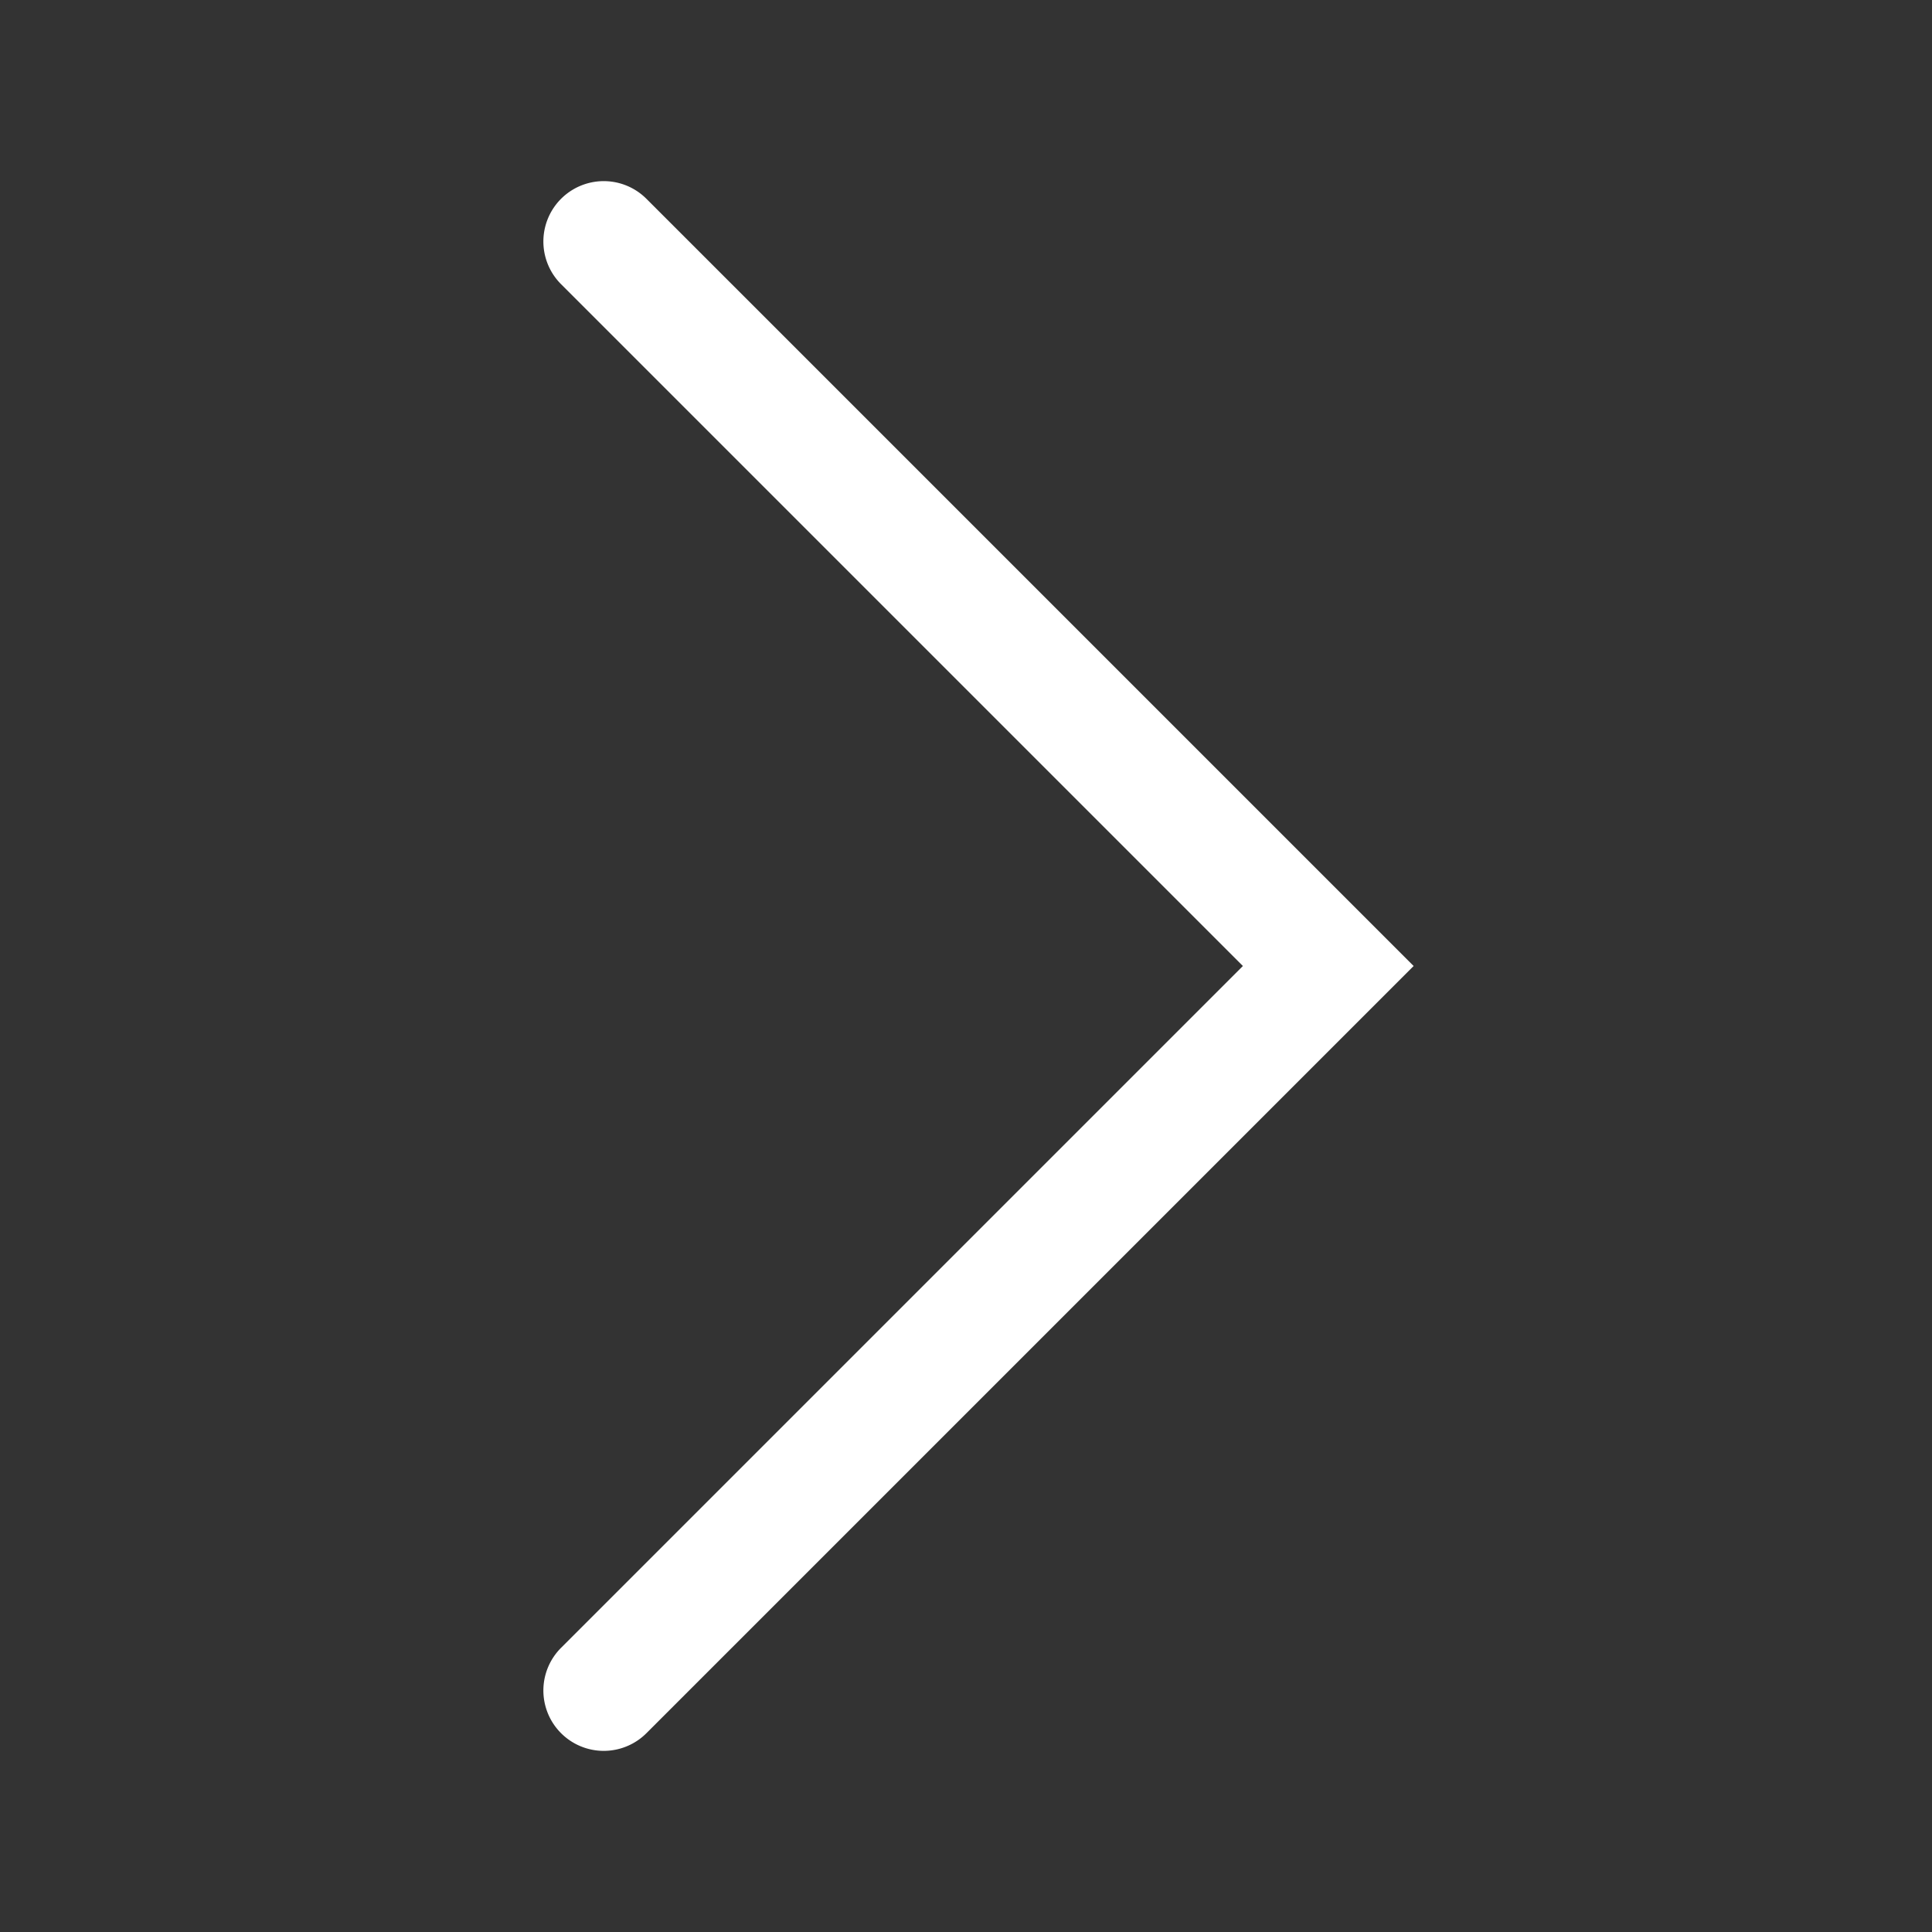 <svg width="32" height="32" viewBox="0 0 32 32" xmlns="http://www.w3.org/2000/svg"><rect x="0" y="0" width="32" height="32" fill="#333333" stroke="none"/><title>chevron-right-large-white</title><path d="M10.707 28.707a.999.999 0 1 1-1.414-1.414L20.586 16 9.293 4.707a.999.999 0 1 1 1.414-1.414L23.414 16 10.707 28.707z" fill="#FFF" fill-rule="evenodd"/></svg>